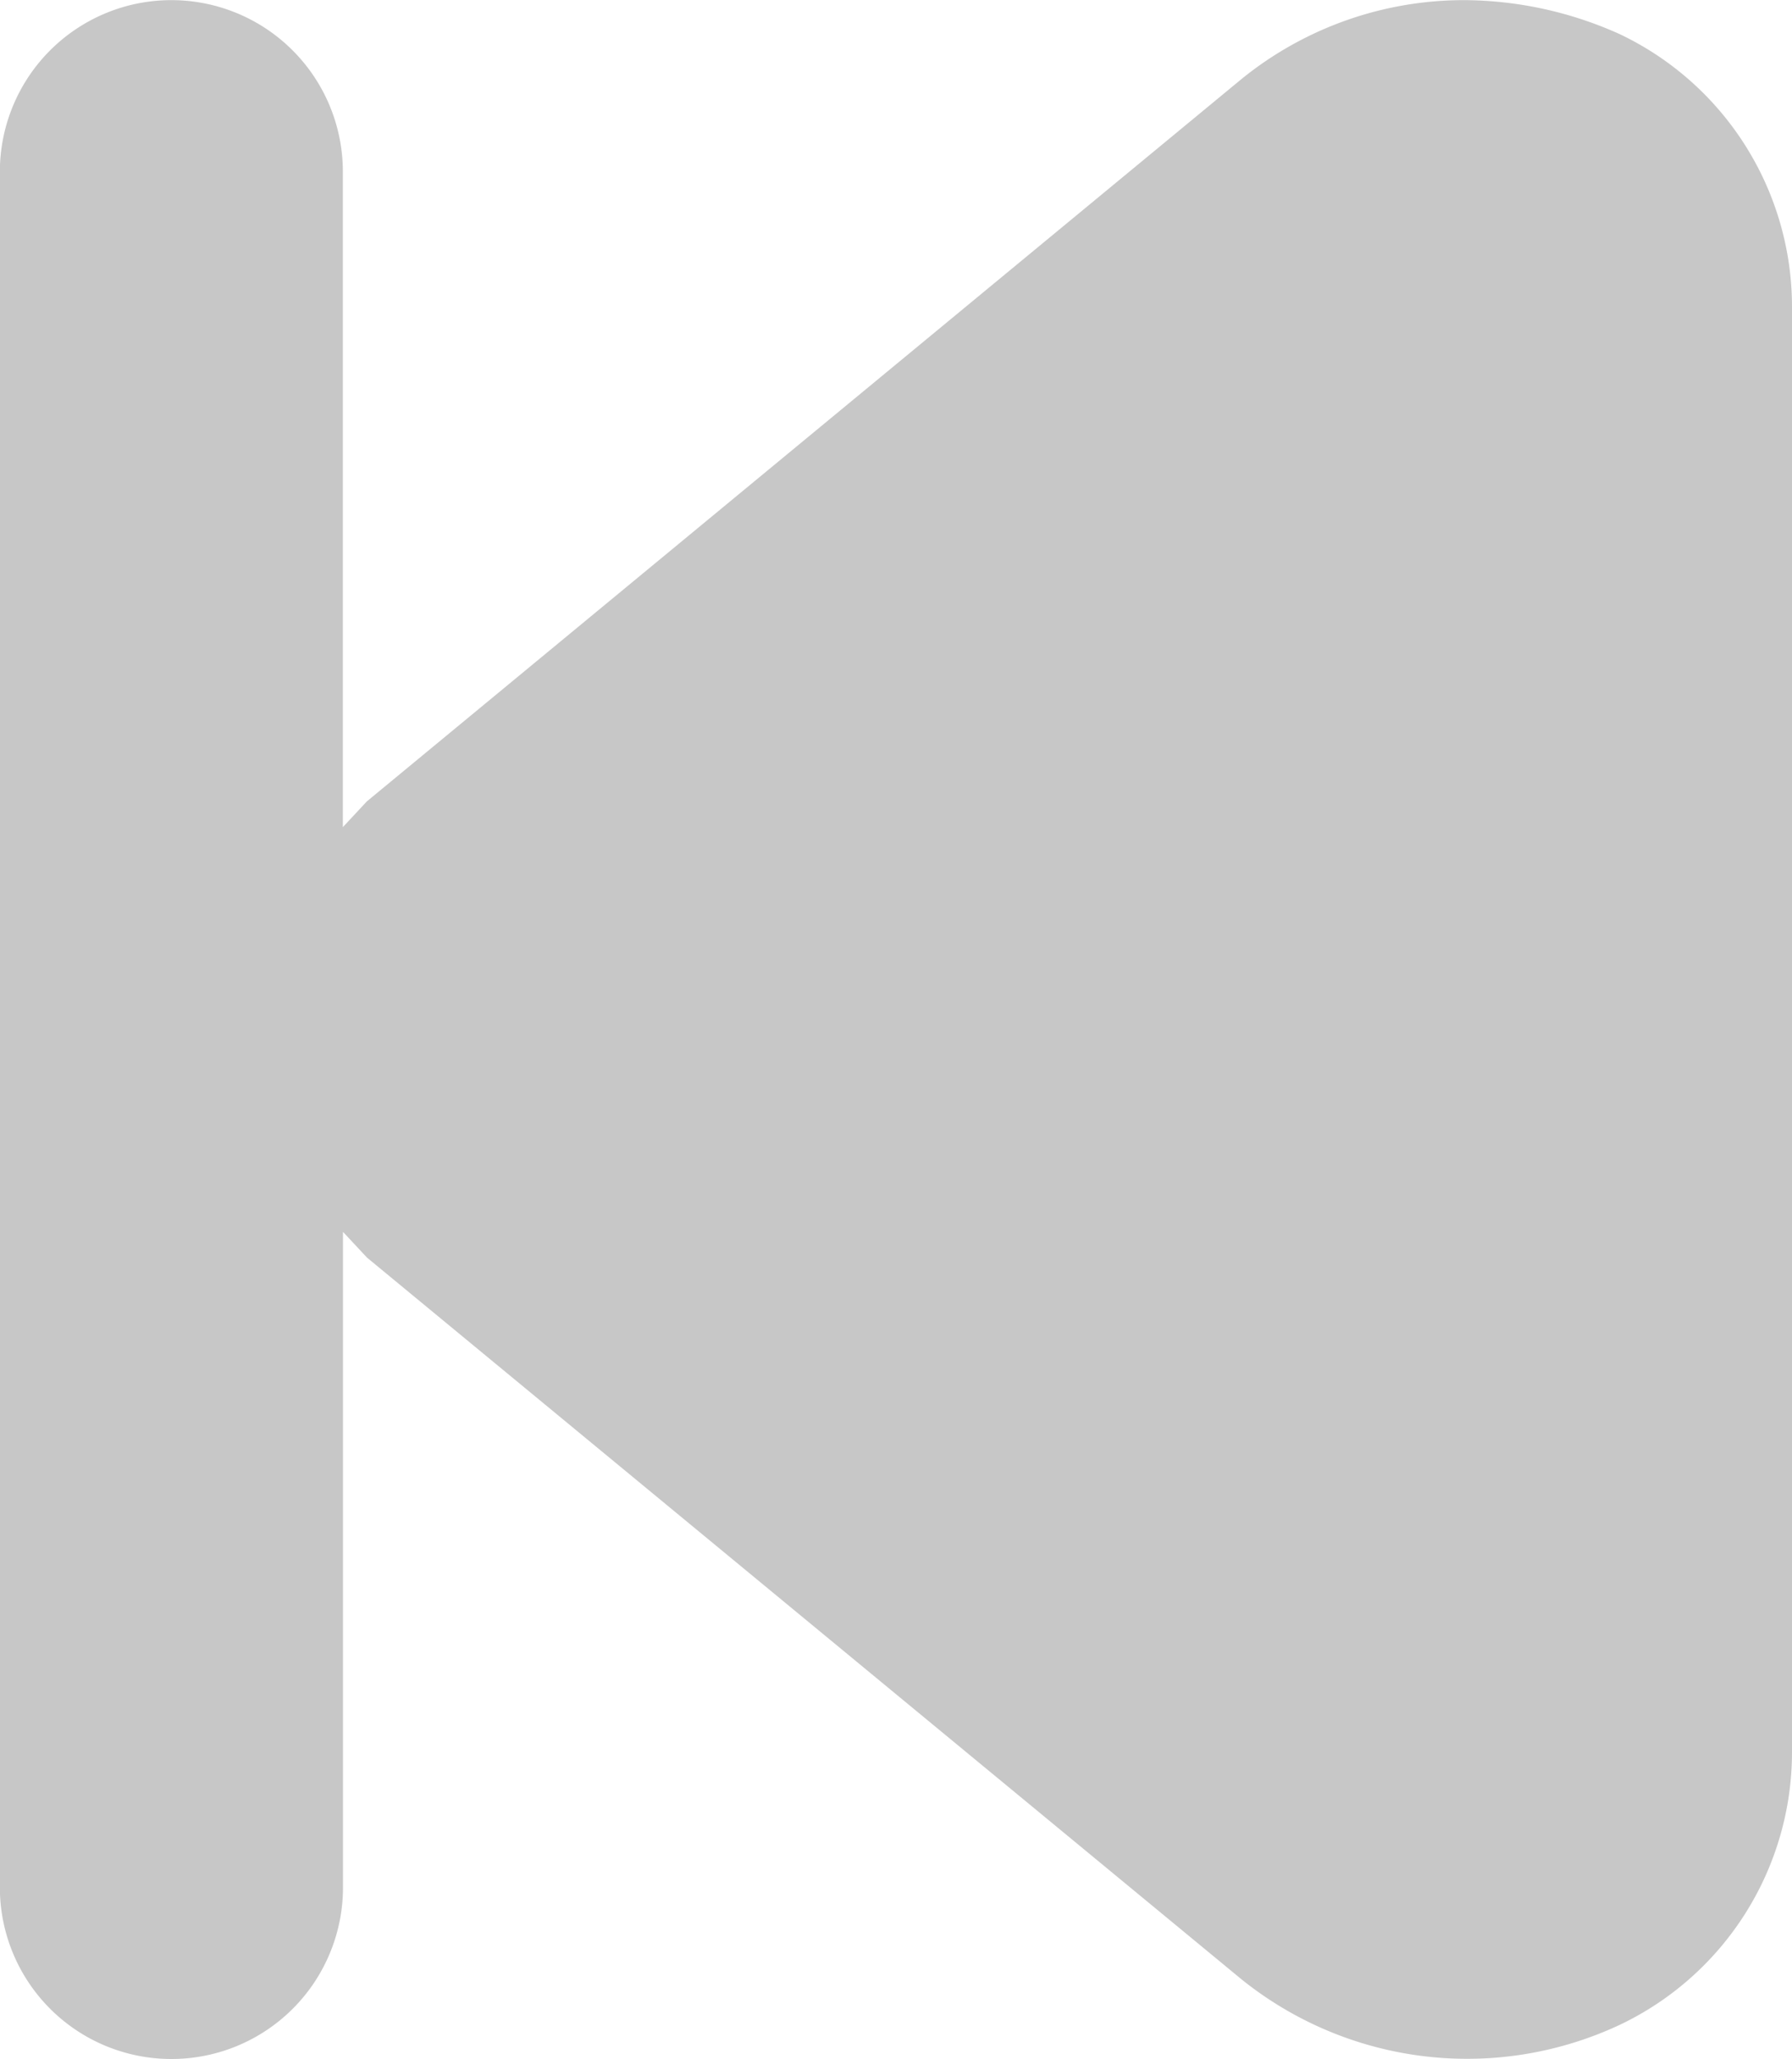 <svg xmlns="http://www.w3.org/2000/svg" width="13.511" height="15.516" viewBox="0 0 13.511 15.516">
  <path id="Pfad_8" data-name="Pfad 8" d="M12.218,0a1.293,1.293,0,0,0-1.293,1.293V6.233l-.181-.194L4.15.6A2.715,2.715,0,0,0,1.293.26,2.276,2.276,0,0,0,0,2.316V13.2a2.276,2.276,0,0,0,1.293,2.056,2.883,2.883,0,0,0,1.177.259,2.663,2.663,0,0,0,1.681-.595l6.594-5.443.181-.194v4.939a1.293,1.293,0,1,0,2.586,0V1.294A1.293,1.293,0,0,0,12.218,0Z" transform="translate(13.511 15.516) rotate(180)" fill="#c7c7c7"/>
</svg>
